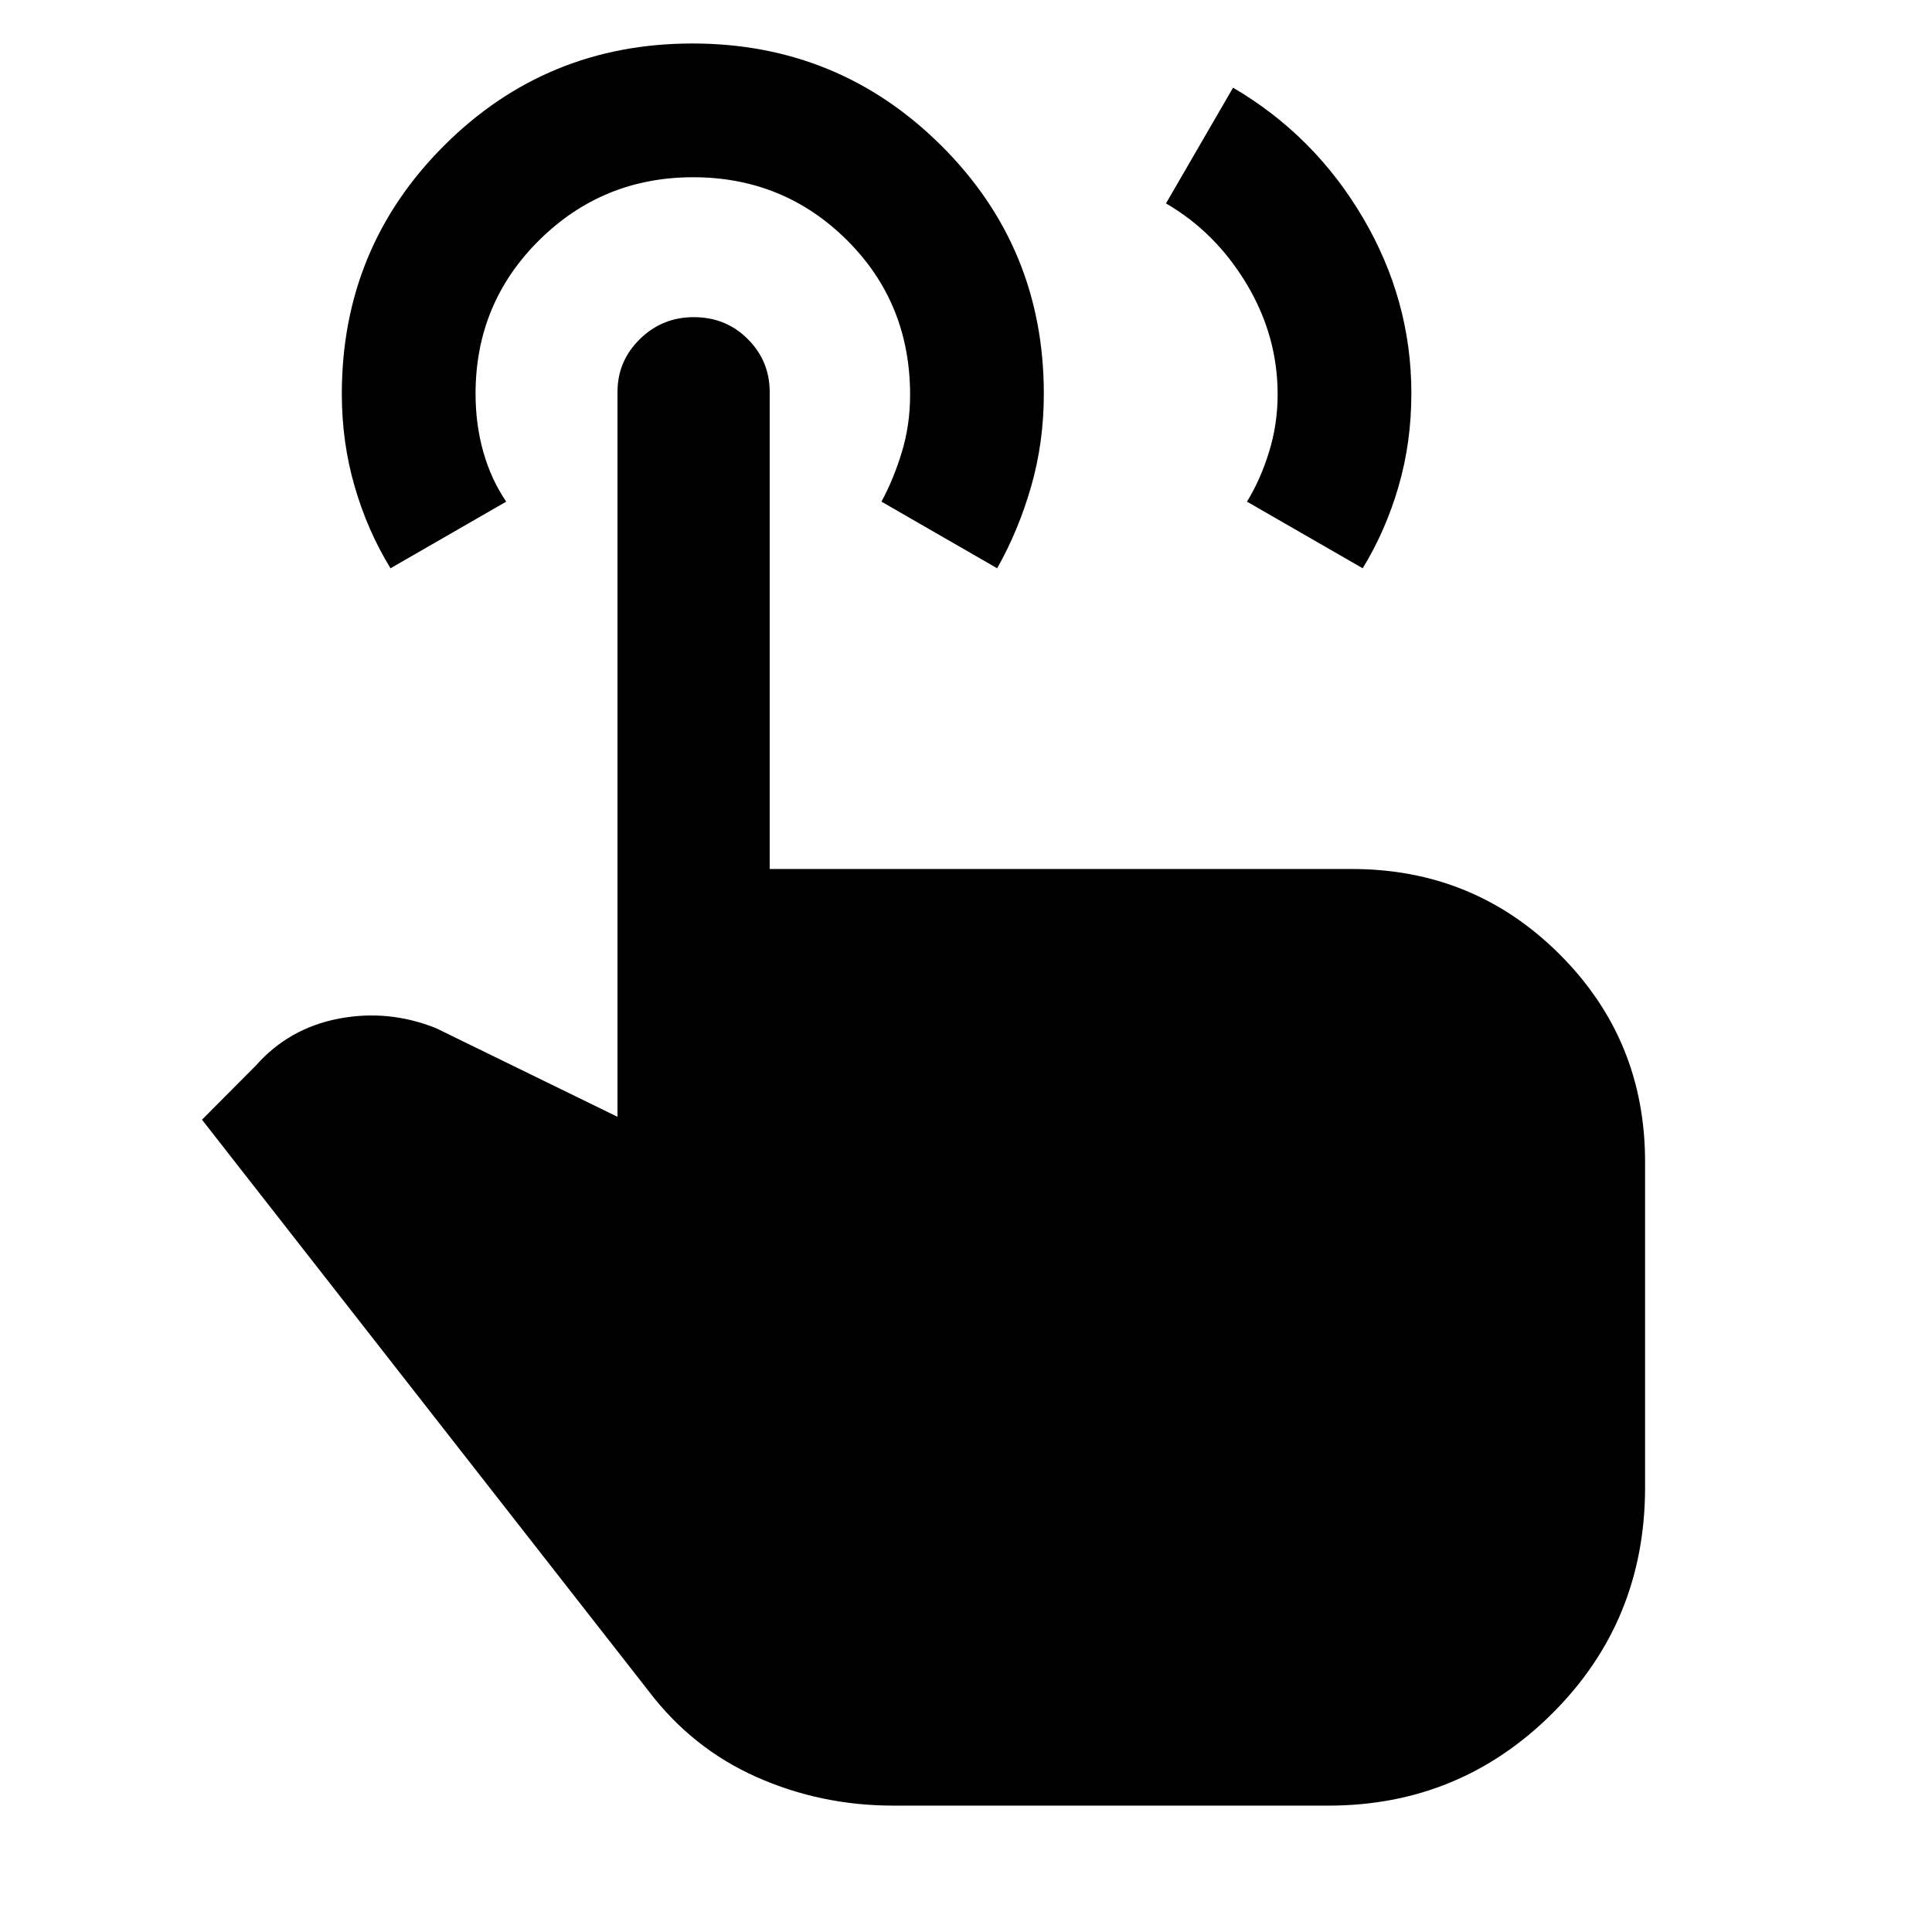 <svg xmlns="http://www.w3.org/2000/svg" height="48" viewBox="0 -960 960 960" width="48"><path d="m579.37-858.93 33.33-57.5q40.45 23.71 64.53 64.63 24.07 40.91 24.07 87.24 0 24.33-6.37 46.27-6.37 21.94-17.82 40.66l-57.5-33.11q6.76-11 11-24.78 4.24-13.78 4.24-28.52 0-29.18-15.44-54.9t-40.04-39.99ZM443.83-62.8q-35.99 0-67.92-14.21-31.93-14.2-53.58-42.66L100.37-403.63l26.7-26.83q16.4-18.58 41.13-23.36 24.73-4.77 48.45 4.71l90.18 44.04v-360.15q0-15.38 11.11-26.28 11.11-10.91 26.78-10.91 16 0 26.87 10.91 10.87 10.9 10.87 26.28v237.02h289.28q60.77 0 103.23 42.4 42.46 42.39 42.46 103.06V-221q0 66.41-46.01 112.3-46.01 45.9-111.31 45.9H443.83ZM194.04-677.63q-11.46-18.69-17.82-40.66-6.37-21.98-6.37-45.95 0-72.66 50.81-123.41 50.81-50.74 123.39-50.74 72.59 0 123.61 50.68 51.01 50.68 51.01 123.35 0 24.19-6.31 46.12-6.31 21.94-16.88 40.61l-57.5-33.11q6-11 10.12-24.55 4.12-13.54 4.12-28.52 0-45.71-31.43-76.92-31.44-31.2-76.35-31.2-44.92 0-76.53 31.29-31.61 31.3-31.61 76.29 0 15.31 3.87 28.96t11.37 24.65l-57.5 33.11Z"/></svg>